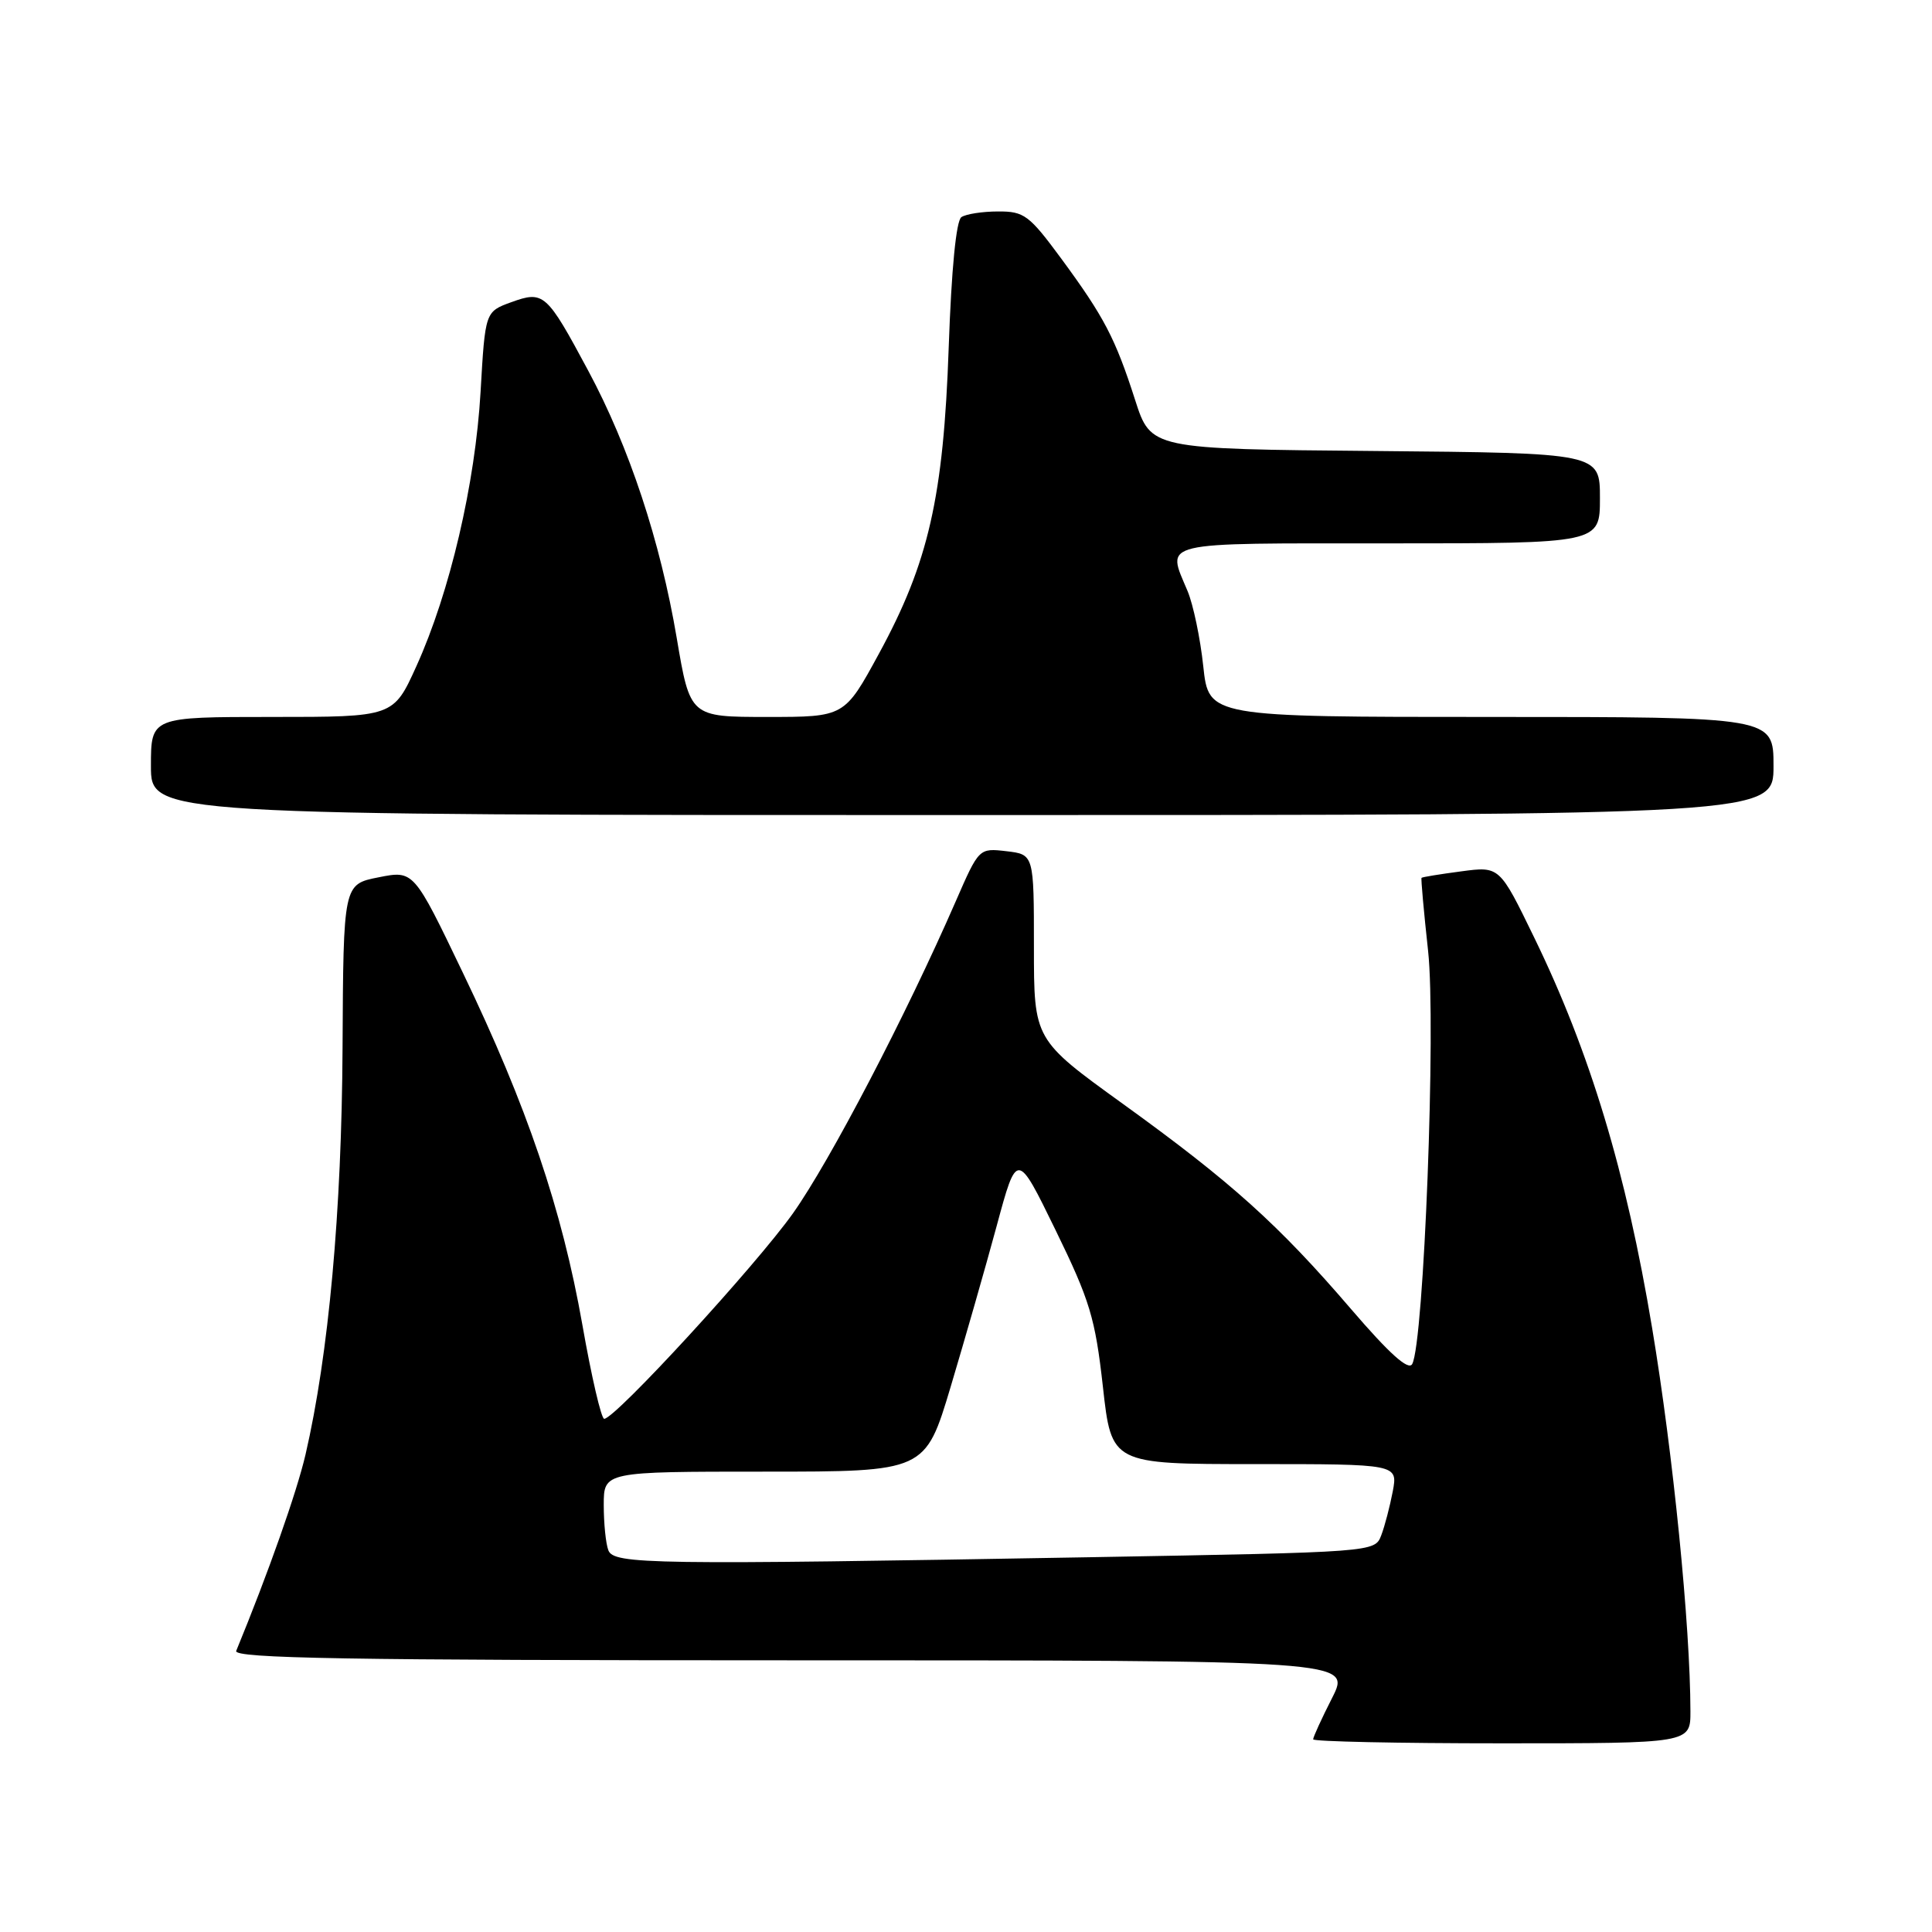 <?xml version="1.0" encoding="UTF-8" standalone="no"?>
<!DOCTYPE svg PUBLIC "-//W3C//DTD SVG 1.1//EN" "http://www.w3.org/Graphics/SVG/1.1/DTD/svg11.dtd" >
<svg xmlns="http://www.w3.org/2000/svg" xmlns:xlink="http://www.w3.org/1999/xlink" version="1.1" viewBox="0 0 256 256">
 <g >
 <path fill="currentColor"
d=" M 223.99 226.75 C 223.97 215.39 221.70 192.66 218.92 176.00 C 215.48 155.30 210.68 139.41 203.28 124.21 C 198.70 114.78 198.70 114.78 193.62 115.46 C 190.82 115.83 188.46 116.21 188.36 116.32 C 188.27 116.42 188.66 120.78 189.23 126.00 C 190.30 135.76 188.68 177.97 187.12 180.75 C 186.62 181.64 184.07 179.34 179.04 173.48 C 169.42 162.27 163.15 156.63 148.82 146.29 C 137.00 137.76 137.00 137.76 137.00 125.49 C 137.00 113.22 137.00 113.22 133.36 112.79 C 129.72 112.37 129.72 112.37 126.64 119.43 C 120.04 134.57 109.99 153.83 105.08 160.76 C 100.16 167.69 81.51 188.00 80.06 188.00 C 79.67 188.00 78.37 182.40 77.17 175.56 C 74.46 160.21 69.85 146.61 61.34 128.91 C 54.82 115.32 54.82 115.32 50.16 116.25 C 45.50 117.17 45.50 117.17 45.39 138.83 C 45.28 160.51 43.55 179.48 40.48 192.75 C 39.31 197.76 35.57 208.37 31.30 218.75 C 30.89 219.74 46.00 220.00 104.91 220.00 C 179.03 220.00 179.03 220.00 176.52 224.97 C 175.13 227.70 174.00 230.17 174.00 230.47 C 174.00 230.76 185.25 231.00 199.00 231.00 C 224.00 231.00 224.00 231.00 223.99 226.75 Z  M 235.00 101.50 C 235.00 95.00 235.00 95.00 197.58 95.00 C 160.16 95.00 160.16 95.00 159.44 88.29 C 159.05 84.60 158.11 80.11 157.36 78.32 C 154.57 71.65 153.10 72.00 184.00 72.00 C 212.00 72.00 212.00 72.00 212.00 66.01 C 212.00 60.03 212.00 60.03 182.25 59.76 C 152.50 59.50 152.50 59.50 150.41 53.00 C 147.77 44.79 146.31 42.00 140.61 34.25 C 136.37 28.50 135.70 28.00 132.25 28.02 C 130.19 28.02 128.00 28.36 127.39 28.77 C 126.70 29.23 126.07 35.66 125.71 46.00 C 125.02 65.87 123.04 74.55 116.45 86.64 C 111.90 95.00 111.90 95.00 101.67 95.00 C 91.44 95.00 91.44 95.00 89.67 84.54 C 87.50 71.71 83.37 59.23 77.95 49.13 C 72.42 38.82 72.05 38.49 67.75 40.04 C 64.29 41.30 64.29 41.30 63.68 51.90 C 62.98 64.08 59.61 78.49 55.18 88.26 C 52.13 95.00 52.13 95.00 36.06 95.00 C 20.00 95.00 20.00 95.00 20.00 101.50 C 20.00 108.00 20.00 108.00 127.50 108.00 C 235.00 108.00 235.00 108.00 235.00 101.50 Z  M 80.61 205.42 C 80.27 204.55 80.00 201.85 80.00 199.42 C 80.00 195.00 80.00 195.00 101.30 195.00 C 122.60 195.00 122.60 195.00 125.97 183.75 C 127.82 177.56 130.56 168.00 132.05 162.50 C 134.75 152.50 134.75 152.50 139.87 163.00 C 144.42 172.33 145.12 174.64 146.14 183.75 C 147.28 194.00 147.28 194.00 166.25 194.00 C 185.22 194.00 185.22 194.00 184.55 197.61 C 184.17 199.59 183.49 202.22 183.02 203.44 C 182.17 205.67 182.17 205.67 144.42 206.34 C 86.27 207.36 81.32 207.29 80.61 205.42 Z "/>
</g>
</svg>